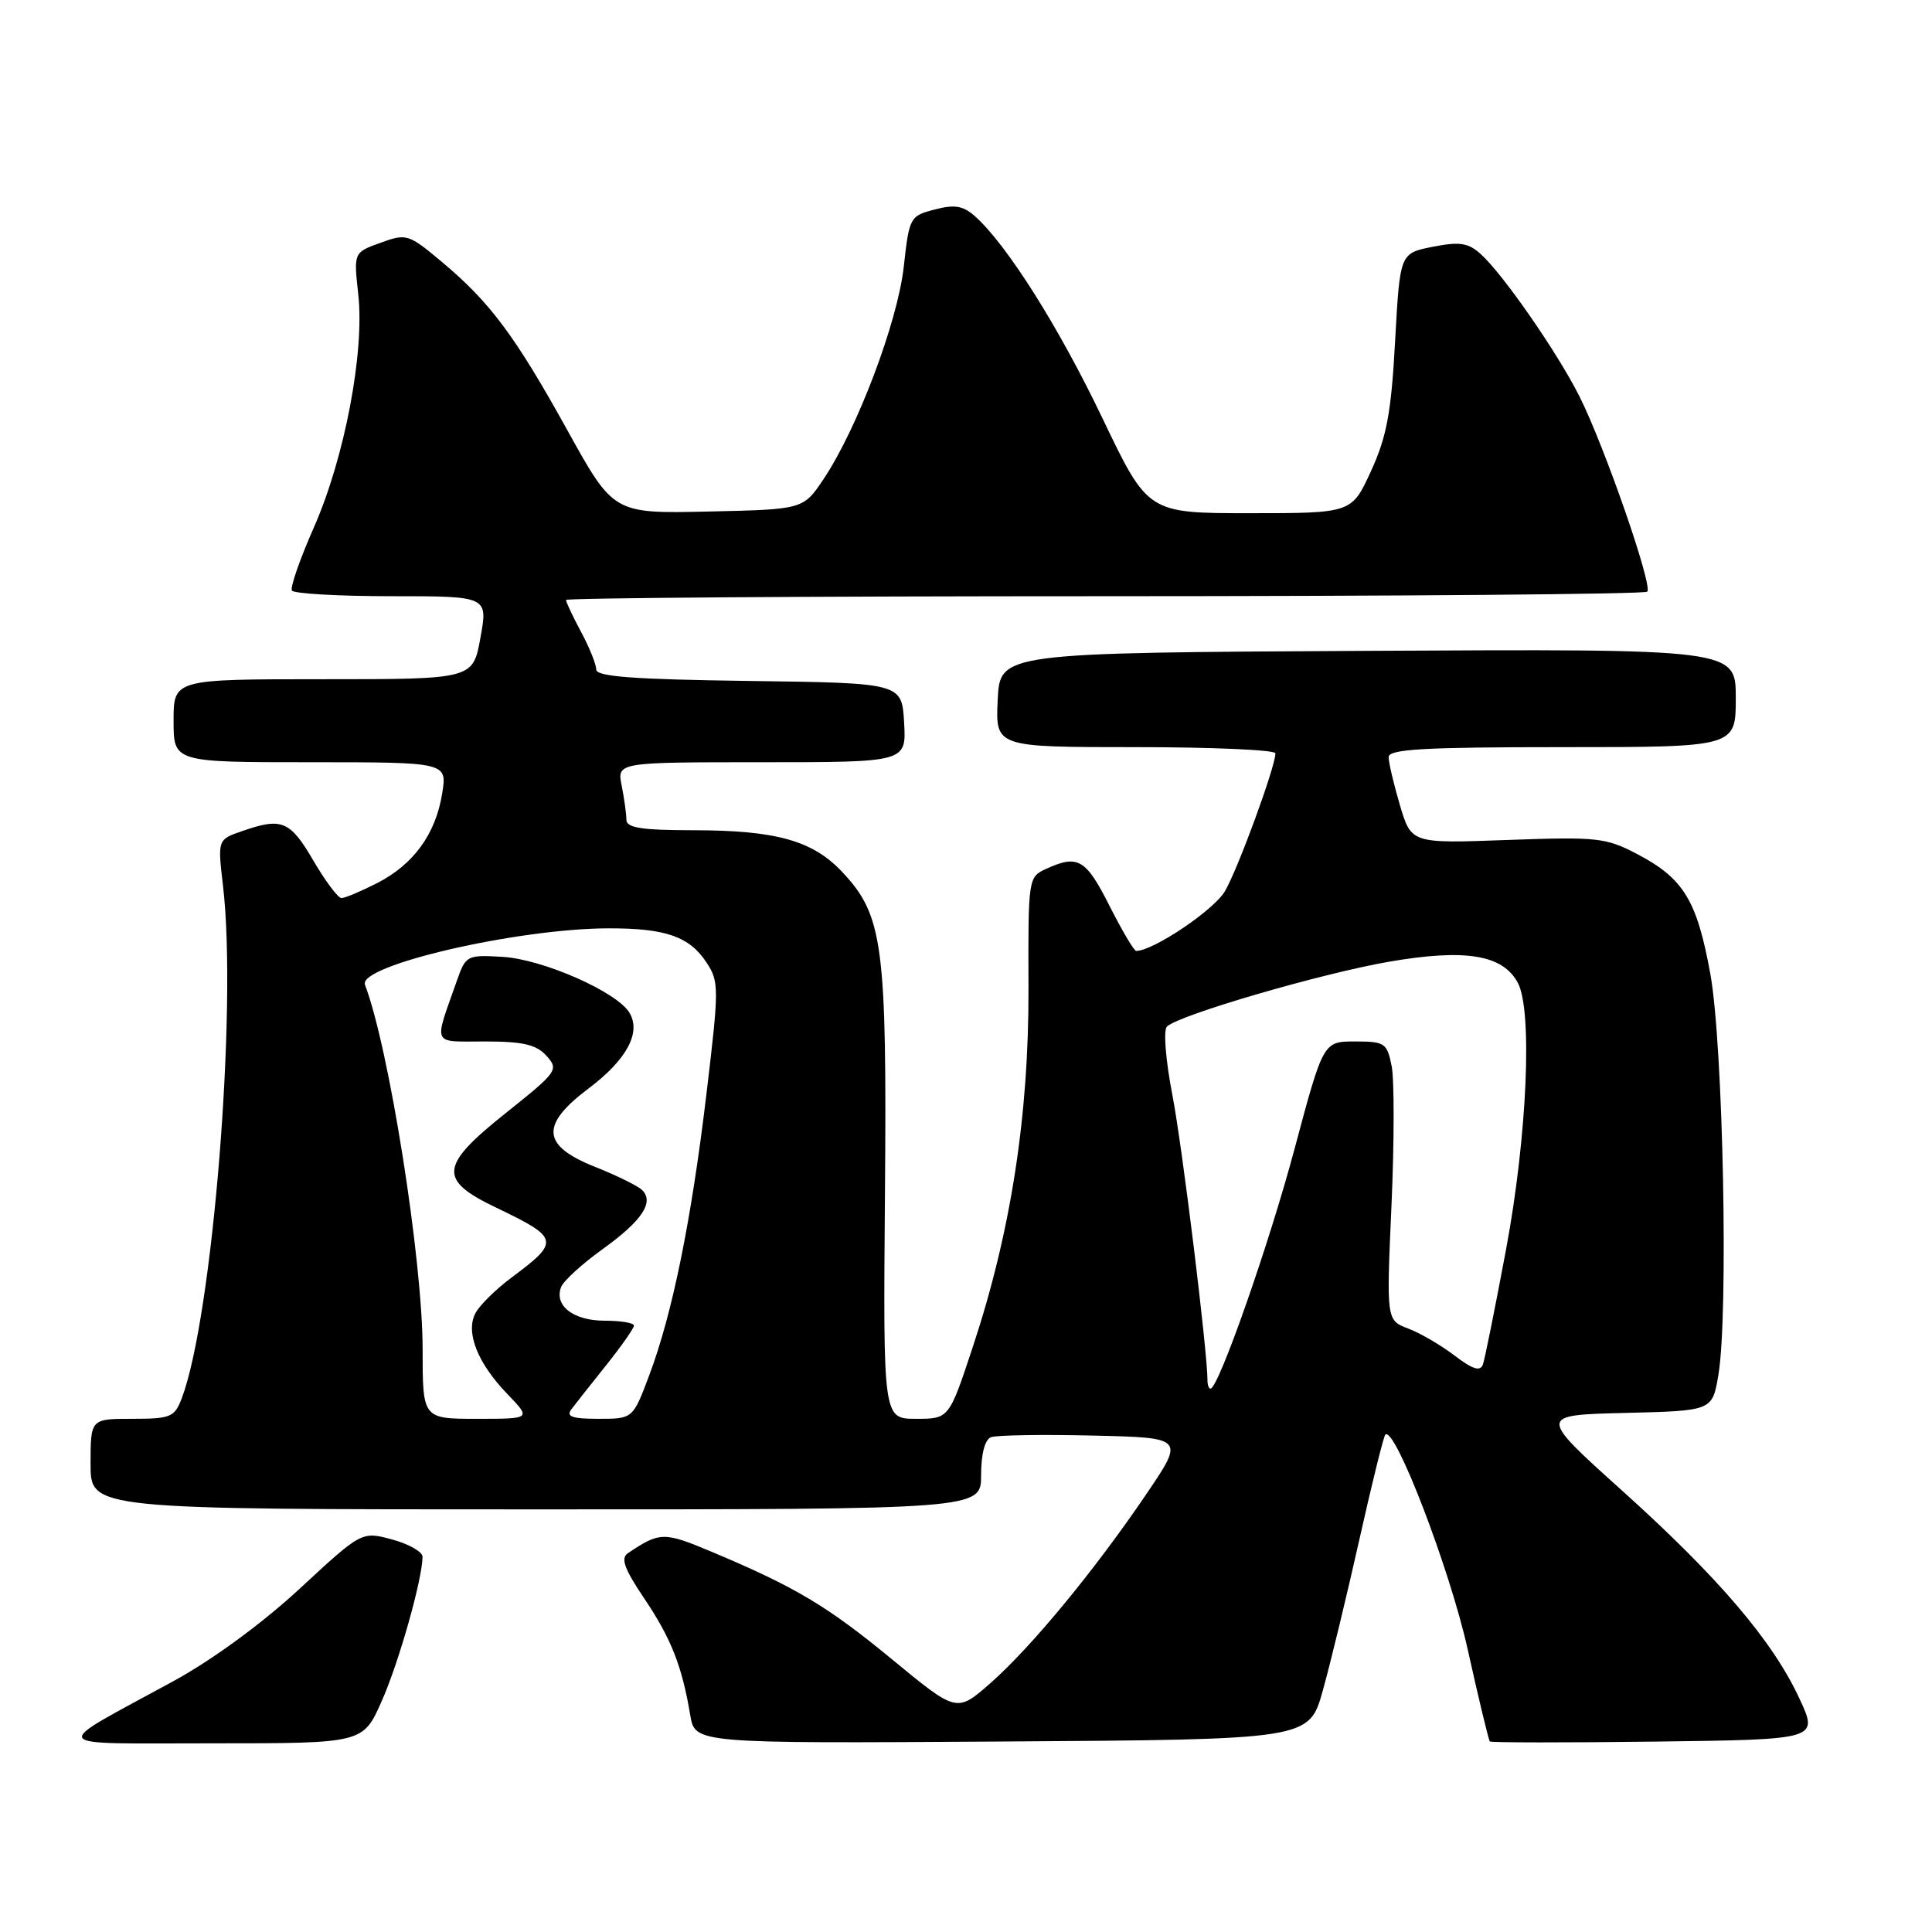 <?xml version="1.0" encoding="UTF-8" standalone="no"?>
<!DOCTYPE svg PUBLIC "-//W3C//DTD SVG 1.1//EN" "http://www.w3.org/Graphics/SVG/1.1/DTD/svg11.dtd" >
<svg xmlns="http://www.w3.org/2000/svg" xmlns:xlink="http://www.w3.org/1999/xlink" version="1.1" viewBox="0 0 256 256">
 <g >
 <path fill="currentColor"
d=" M 50.59 225.38 C 52.85 220.29 55.95 209.31 55.99 206.29 C 55.99 205.62 54.18 204.59 51.96 203.99 C 47.93 202.90 47.93 202.90 39.71 210.51 C 34.74 215.11 28.14 219.94 23.00 222.75 C 6.29 231.87 5.72 230.99 28.31 231.00 C 48.11 231.00 48.11 231.00 50.59 225.38 Z  M 175.28 224.00 C 176.28 220.43 178.46 211.43 180.12 204.01 C 181.78 196.59 183.33 190.34 183.56 190.10 C 184.80 188.86 192.10 207.88 194.46 218.48 C 195.92 225.06 197.25 230.58 197.41 230.75 C 197.57 230.91 207.44 230.92 219.33 230.77 C 240.96 230.50 240.96 230.50 238.45 225.10 C 234.91 217.45 227.75 209.05 214.92 197.50 C 203.81 187.50 203.81 187.50 215.35 187.22 C 226.89 186.94 226.89 186.94 227.69 182.22 C 229.05 174.27 228.33 138.44 226.63 129.05 C 224.85 119.29 223.09 116.40 216.94 113.17 C 212.79 110.99 211.66 110.87 199.75 111.30 C 187.01 111.77 187.01 111.77 185.50 106.70 C 184.68 103.92 184.00 101.04 184.00 100.32 C 184.00 99.27 188.63 99.00 207.00 99.00 C 230.00 99.00 230.00 99.00 230.00 92.49 C 230.00 85.98 230.00 85.98 181.25 86.24 C 132.50 86.50 132.50 86.50 132.20 92.75 C 131.90 99.00 131.90 99.00 150.45 99.00 C 160.65 99.00 169.00 99.37 169.00 99.82 C 169.00 101.58 164.04 115.13 162.31 118.09 C 160.85 120.59 152.81 126.00 150.55 126.00 C 150.26 126.00 148.67 123.30 147.00 120.00 C 143.88 113.82 142.83 113.21 138.66 115.11 C 136.25 116.21 136.23 116.30 136.28 130.86 C 136.34 147.82 133.94 163.29 128.88 178.54 C 125.75 188.00 125.75 188.00 121.38 188.00 C 117.02 188.00 117.02 188.00 117.26 158.25 C 117.53 125.14 117.01 121.28 111.58 115.52 C 107.66 111.36 102.80 110.01 91.75 110.01 C 85.00 110.00 83.00 109.69 83.00 108.62 C 83.00 107.87 82.72 105.84 82.38 104.12 C 81.75 101.00 81.75 101.00 100.93 101.00 C 120.10 101.00 120.10 101.00 119.80 95.75 C 119.50 90.50 119.50 90.50 99.25 90.23 C 83.91 90.02 79.00 89.66 79.00 88.71 C 79.00 88.03 78.10 85.79 77.00 83.74 C 75.90 81.69 75.00 79.78 75.00 79.50 C 75.00 79.23 107.10 79.00 146.33 79.00 C 185.57 79.00 217.94 78.73 218.27 78.40 C 219.03 77.64 212.63 59.20 209.30 52.55 C 206.37 46.72 199.17 36.34 196.21 33.67 C 194.53 32.16 193.42 32.00 189.84 32.70 C 185.50 33.56 185.50 33.56 184.86 45.19 C 184.35 54.66 183.75 57.86 181.67 62.41 C 179.11 68.00 179.11 68.00 165.60 68.00 C 152.10 68.00 152.10 68.00 146.08 55.42 C 140.30 43.33 133.47 32.51 129.23 28.69 C 127.63 27.26 126.53 27.06 123.86 27.76 C 120.57 28.61 120.48 28.77 119.75 35.37 C 118.93 42.69 113.58 56.84 109.12 63.49 C 106.43 67.50 106.43 67.50 93.86 67.78 C 81.30 68.06 81.30 68.06 75.18 57.01 C 68.23 44.46 64.93 40.04 58.50 34.66 C 54.12 31.00 53.86 30.92 50.42 32.17 C 46.86 33.45 46.86 33.45 47.47 38.98 C 48.33 46.65 45.66 60.67 41.58 69.91 C 39.74 74.08 38.43 77.84 38.68 78.25 C 38.92 78.66 44.86 79.00 51.89 79.00 C 64.66 79.00 64.66 79.00 63.66 84.50 C 62.67 90.00 62.67 90.00 42.83 90.00 C 23.00 90.00 23.00 90.00 23.00 95.50 C 23.00 101.00 23.00 101.00 41.13 101.00 C 59.26 101.00 59.26 101.00 58.59 105.14 C 57.73 110.51 54.80 114.55 49.96 117.02 C 47.82 118.11 45.71 119.00 45.25 119.00 C 44.79 119.00 43.11 116.75 41.50 114.00 C 38.43 108.74 37.33 108.29 32.07 110.13 C 28.83 111.25 28.83 111.25 29.55 117.38 C 31.47 133.64 28.17 174.52 24.08 185.29 C 23.13 187.79 22.61 188.00 17.52 188.00 C 12.00 188.00 12.00 188.00 12.00 194.00 C 12.00 200.00 12.00 200.00 71.00 200.00 C 130.00 200.00 130.00 200.00 130.00 195.47 C 130.00 192.66 130.50 190.75 131.31 190.44 C 132.02 190.16 138.09 190.06 144.79 190.22 C 156.97 190.50 156.97 190.50 151.88 198.00 C 145.02 208.11 136.64 218.27 131.24 223.02 C 126.78 226.94 126.78 226.94 118.27 219.93 C 109.62 212.80 105.44 210.30 94.23 205.59 C 87.97 202.96 87.42 202.97 83.21 205.80 C 82.21 206.47 82.71 207.86 85.37 211.81 C 88.93 217.10 90.37 220.75 91.46 227.26 C 92.09 231.02 92.09 231.02 132.78 230.76 C 173.47 230.50 173.47 230.50 175.28 224.00 Z  M 56.00 178.79 C 56.00 166.98 51.54 138.77 48.36 130.49 C 47.37 127.93 68.59 123.02 80.68 123.01 C 88.24 123.00 91.36 124.10 93.63 127.56 C 95.29 130.08 95.28 130.95 93.62 144.86 C 91.61 161.71 89.11 174.04 86.02 182.25 C 83.86 188.00 83.86 188.00 79.31 188.00 C 75.83 188.00 74.98 187.71 75.70 186.75 C 76.22 186.06 78.30 183.43 80.32 180.90 C 82.34 178.37 84.00 176.00 84.00 175.65 C 84.00 175.29 82.26 175.00 80.12 175.00 C 75.98 175.00 73.40 173.01 74.35 170.54 C 74.66 169.73 77.14 167.46 79.86 165.51 C 85.07 161.76 86.71 159.31 85.09 157.69 C 84.55 157.15 81.73 155.76 78.81 154.60 C 71.77 151.79 71.56 149.06 78.00 144.22 C 83.04 140.42 84.98 136.83 83.41 134.20 C 81.77 131.44 71.94 127.11 66.62 126.79 C 61.86 126.51 61.72 126.58 60.52 130.00 C 57.46 138.71 57.12 138.00 64.28 138.00 C 69.31 138.00 71.06 138.41 72.41 139.90 C 74.07 141.74 73.87 142.02 67.01 147.49 C 58.24 154.49 58.05 156.33 65.71 160.00 C 74.15 164.05 74.24 164.47 67.76 169.30 C 65.71 170.83 63.57 172.93 63.01 173.98 C 61.65 176.52 63.26 180.61 67.26 184.75 C 70.39 188.00 70.39 188.00 63.20 188.00 C 56.00 188.00 56.00 188.00 56.00 178.79 Z  M 160.00 182.96 C 160.00 179.08 156.67 152.00 155.36 145.17 C 154.45 140.46 154.13 136.49 154.63 136.02 C 156.28 134.47 175.06 128.99 184.07 127.43 C 194.17 125.69 199.13 126.50 201.12 130.23 C 203.09 133.90 202.35 150.60 199.57 165.50 C 198.13 173.20 196.75 180.09 196.49 180.81 C 196.14 181.76 195.14 181.45 192.75 179.63 C 190.96 178.26 188.19 176.64 186.60 176.04 C 183.70 174.94 183.70 174.94 184.38 159.72 C 184.75 151.35 184.76 143.04 184.40 141.25 C 183.79 138.20 183.49 138.00 179.55 138.00 C 175.34 138.00 175.34 138.00 171.53 152.25 C 168.15 164.91 161.45 184.00 160.40 184.00 C 160.18 184.00 160.00 183.53 160.00 182.96 Z "/>
</g>
</svg>